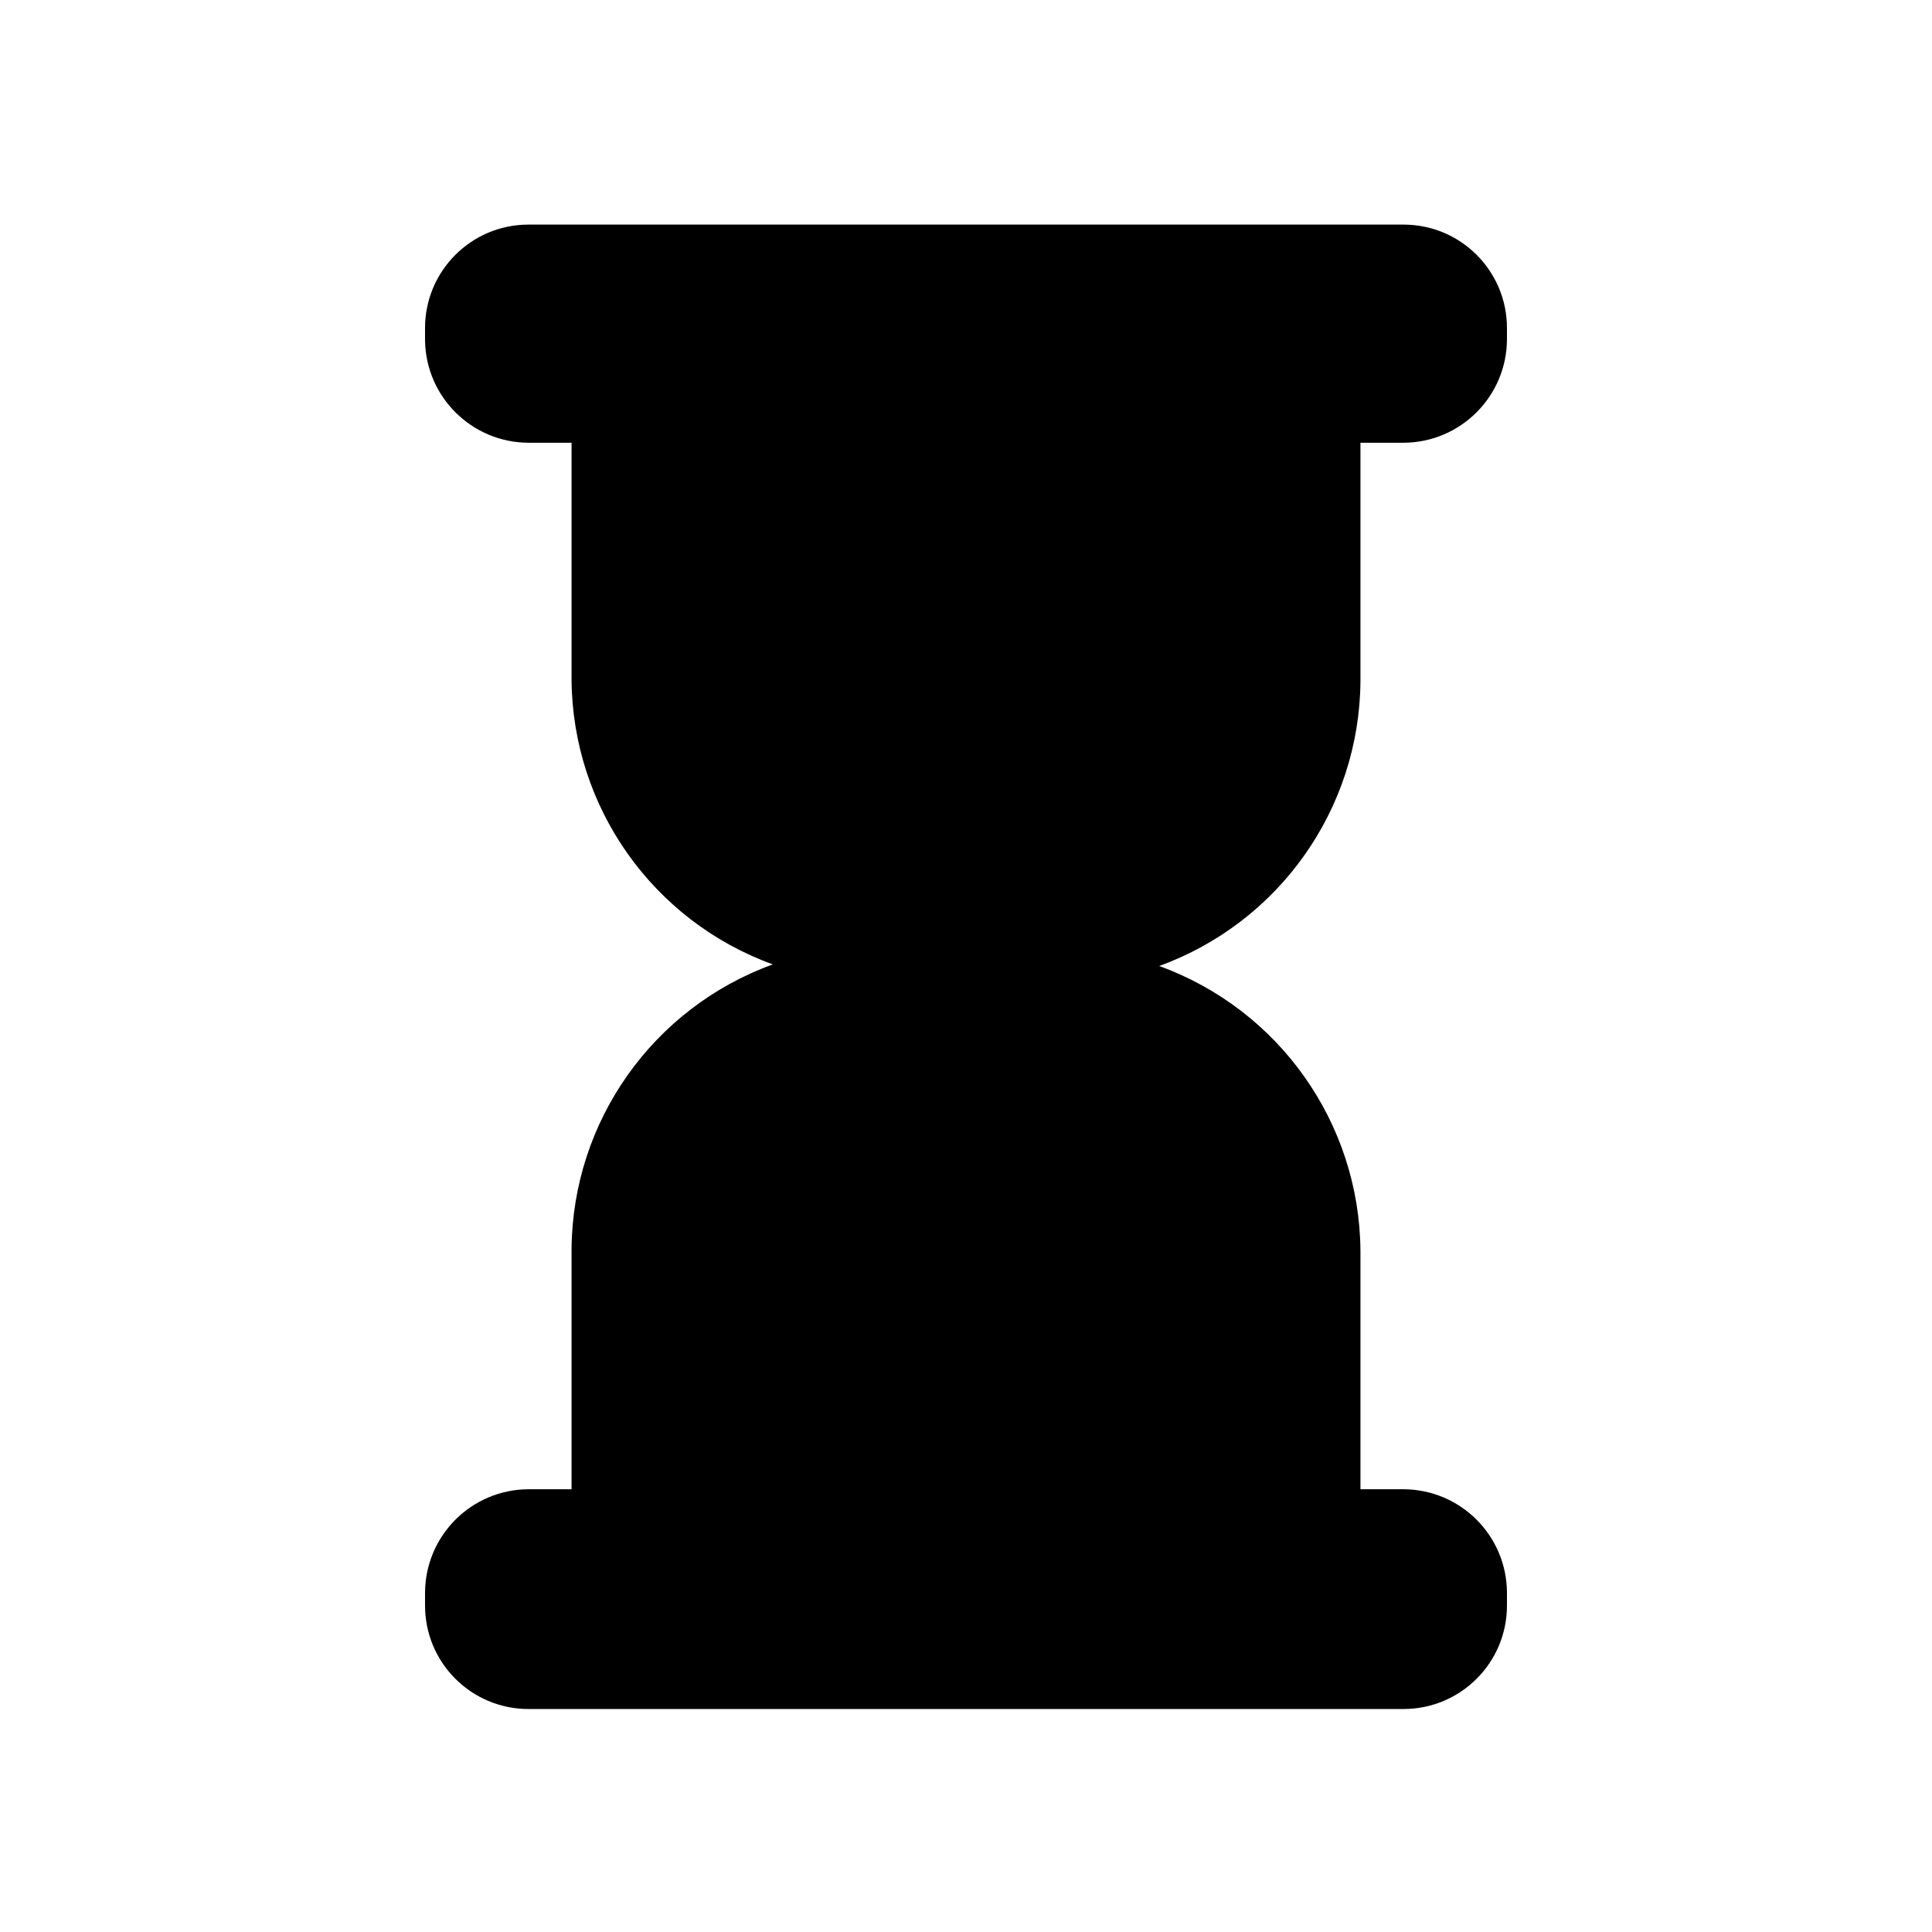 <svg xmlns="http://www.w3.org/2000/svg" width="24" height="24" viewBox="0 0 24 24">
  <g fill="none" fill-rule="evenodd">
    <rect width="24" height="24"/>
    <path fill="#000" fill-rule="nonzero" d="M16.9,8.465 L16.9,5.5 L17.435,5.5 C18.144,5.497 18.717,4.924 18.72,4.215 L18.72,4.075 C18.72,3.365 18.145,2.79 17.435,2.79 L6.565,2.79 C5.855,2.79 5.28,3.365 5.28,4.075 L5.28,4.235 C5.294,4.936 5.864,5.497 6.565,5.5 L7.1,5.5 L7.1,8.445 C7.113,10.03 8.11,11.439 9.6,11.98 C8.11,12.521 7.113,13.93 7.1,15.515 L7.1,18.5 L6.565,18.5 C5.856,18.503 5.283,19.076 5.28,19.785 L5.28,19.945 C5.28,20.655 5.855,21.23 6.565,21.23 L17.435,21.23 C18.145,21.23 18.72,20.655 18.72,19.945 L18.72,19.785 C18.717,19.076 18.144,18.503 17.435,18.5 L16.9,18.5 L16.9,15.535 C16.887,13.95 15.89,12.541 14.4,12 C15.89,11.459 16.887,10.05 16.9,8.465 Z"/>
  </g>
</svg>
